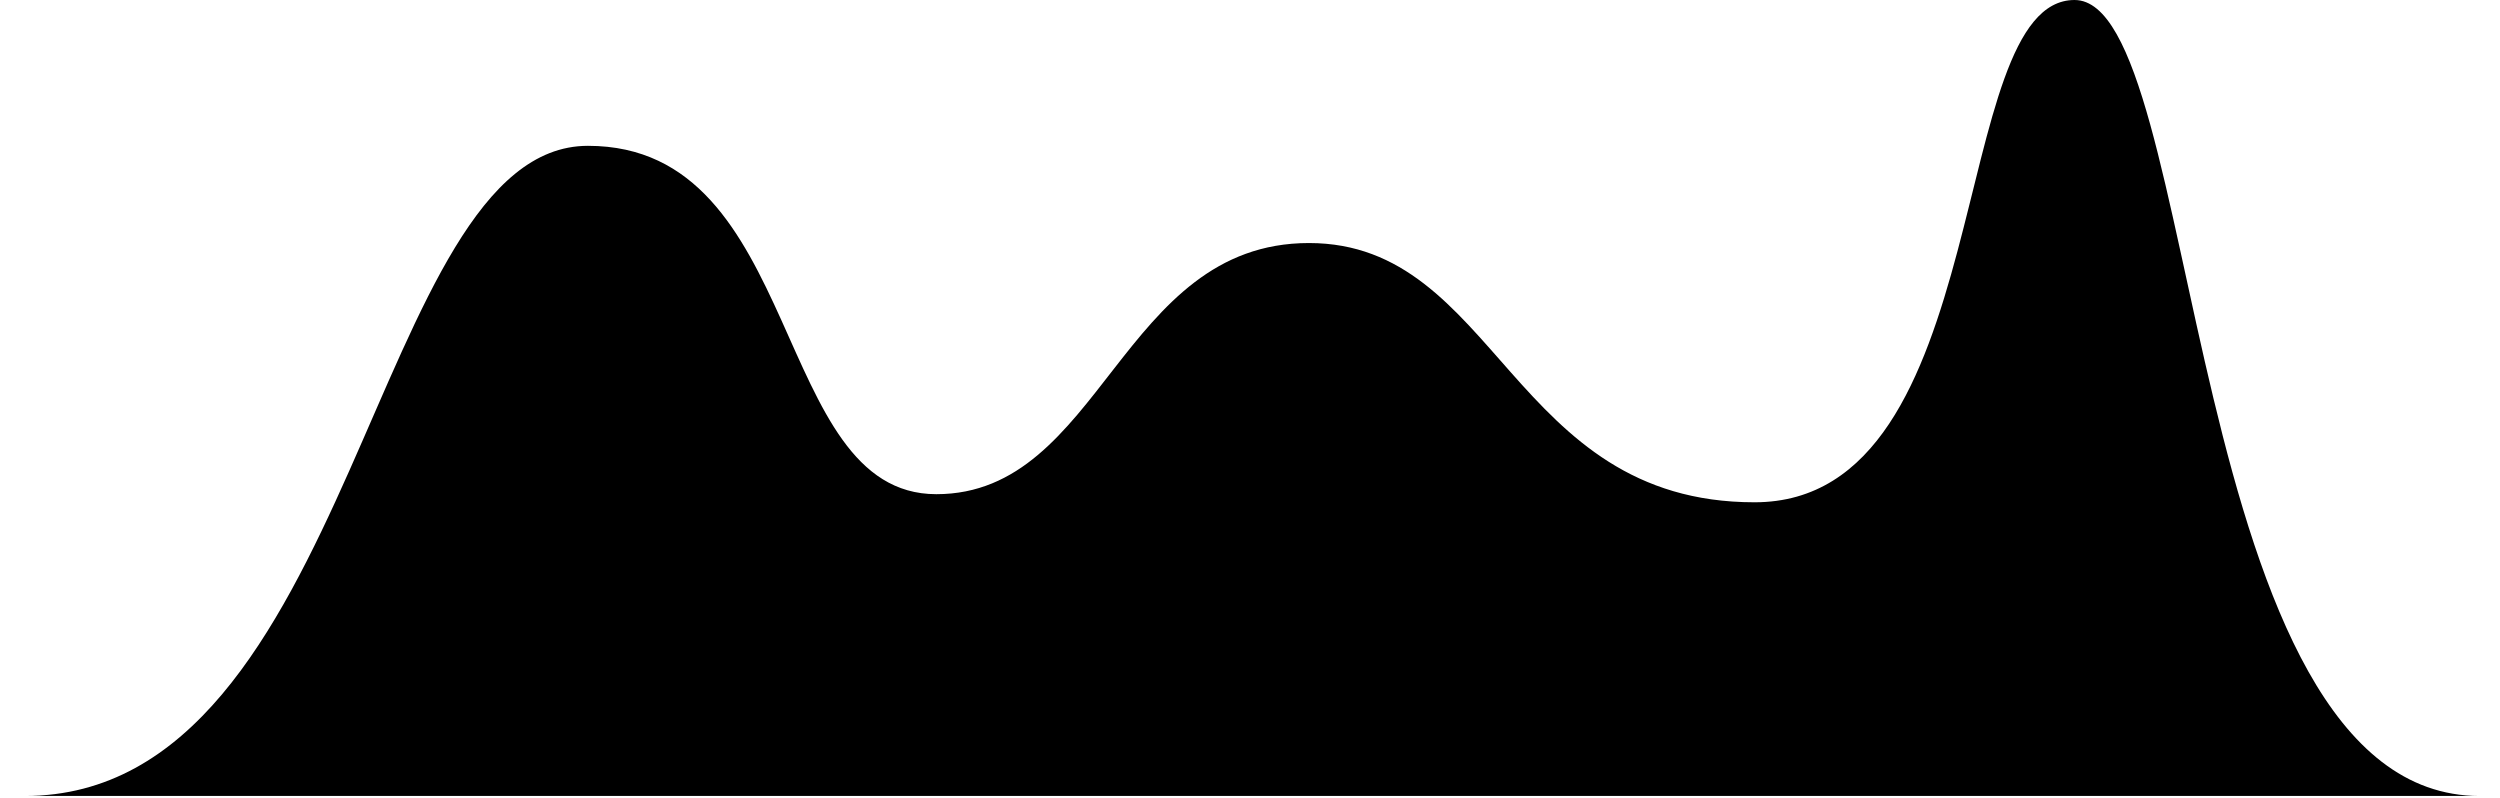 <?xml version="1.0" encoding="utf-8"?>
<!-- Generator: Adobe Illustrator 17.0.0, SVG Export Plug-In . SVG Version: 6.00 Build 0)  -->
<!DOCTYPE svg PUBLIC "-//W3C//DTD SVG 1.1//EN" "http://www.w3.org/Graphics/SVG/1.1/DTD/svg11.dtd">
<svg version="1.1" id="icon4" xmlns="http://www.w3.org/2000/svg" xmlns:xlink="http://www.w3.org/1999/xlink" x="0px" y="0px"
	 width="55.546px" height="17.73px" viewBox="0 0 55.546 17.73" enable-background="new 0 0 55.546 17.73" xml:space="preserve">
<path d="M0.553,17.685c7.352,0,7.695-14.445,12.51-14.445s4.061,7.74,7.74,7.74s4.095-5.58,8.28-5.58s4.492,5.76,9.9,5.76
	S43.23,0,46.093,0s2.362,17.685,9,17.685S-6.799,17.685,0.553,17.685z"/>
</svg>
